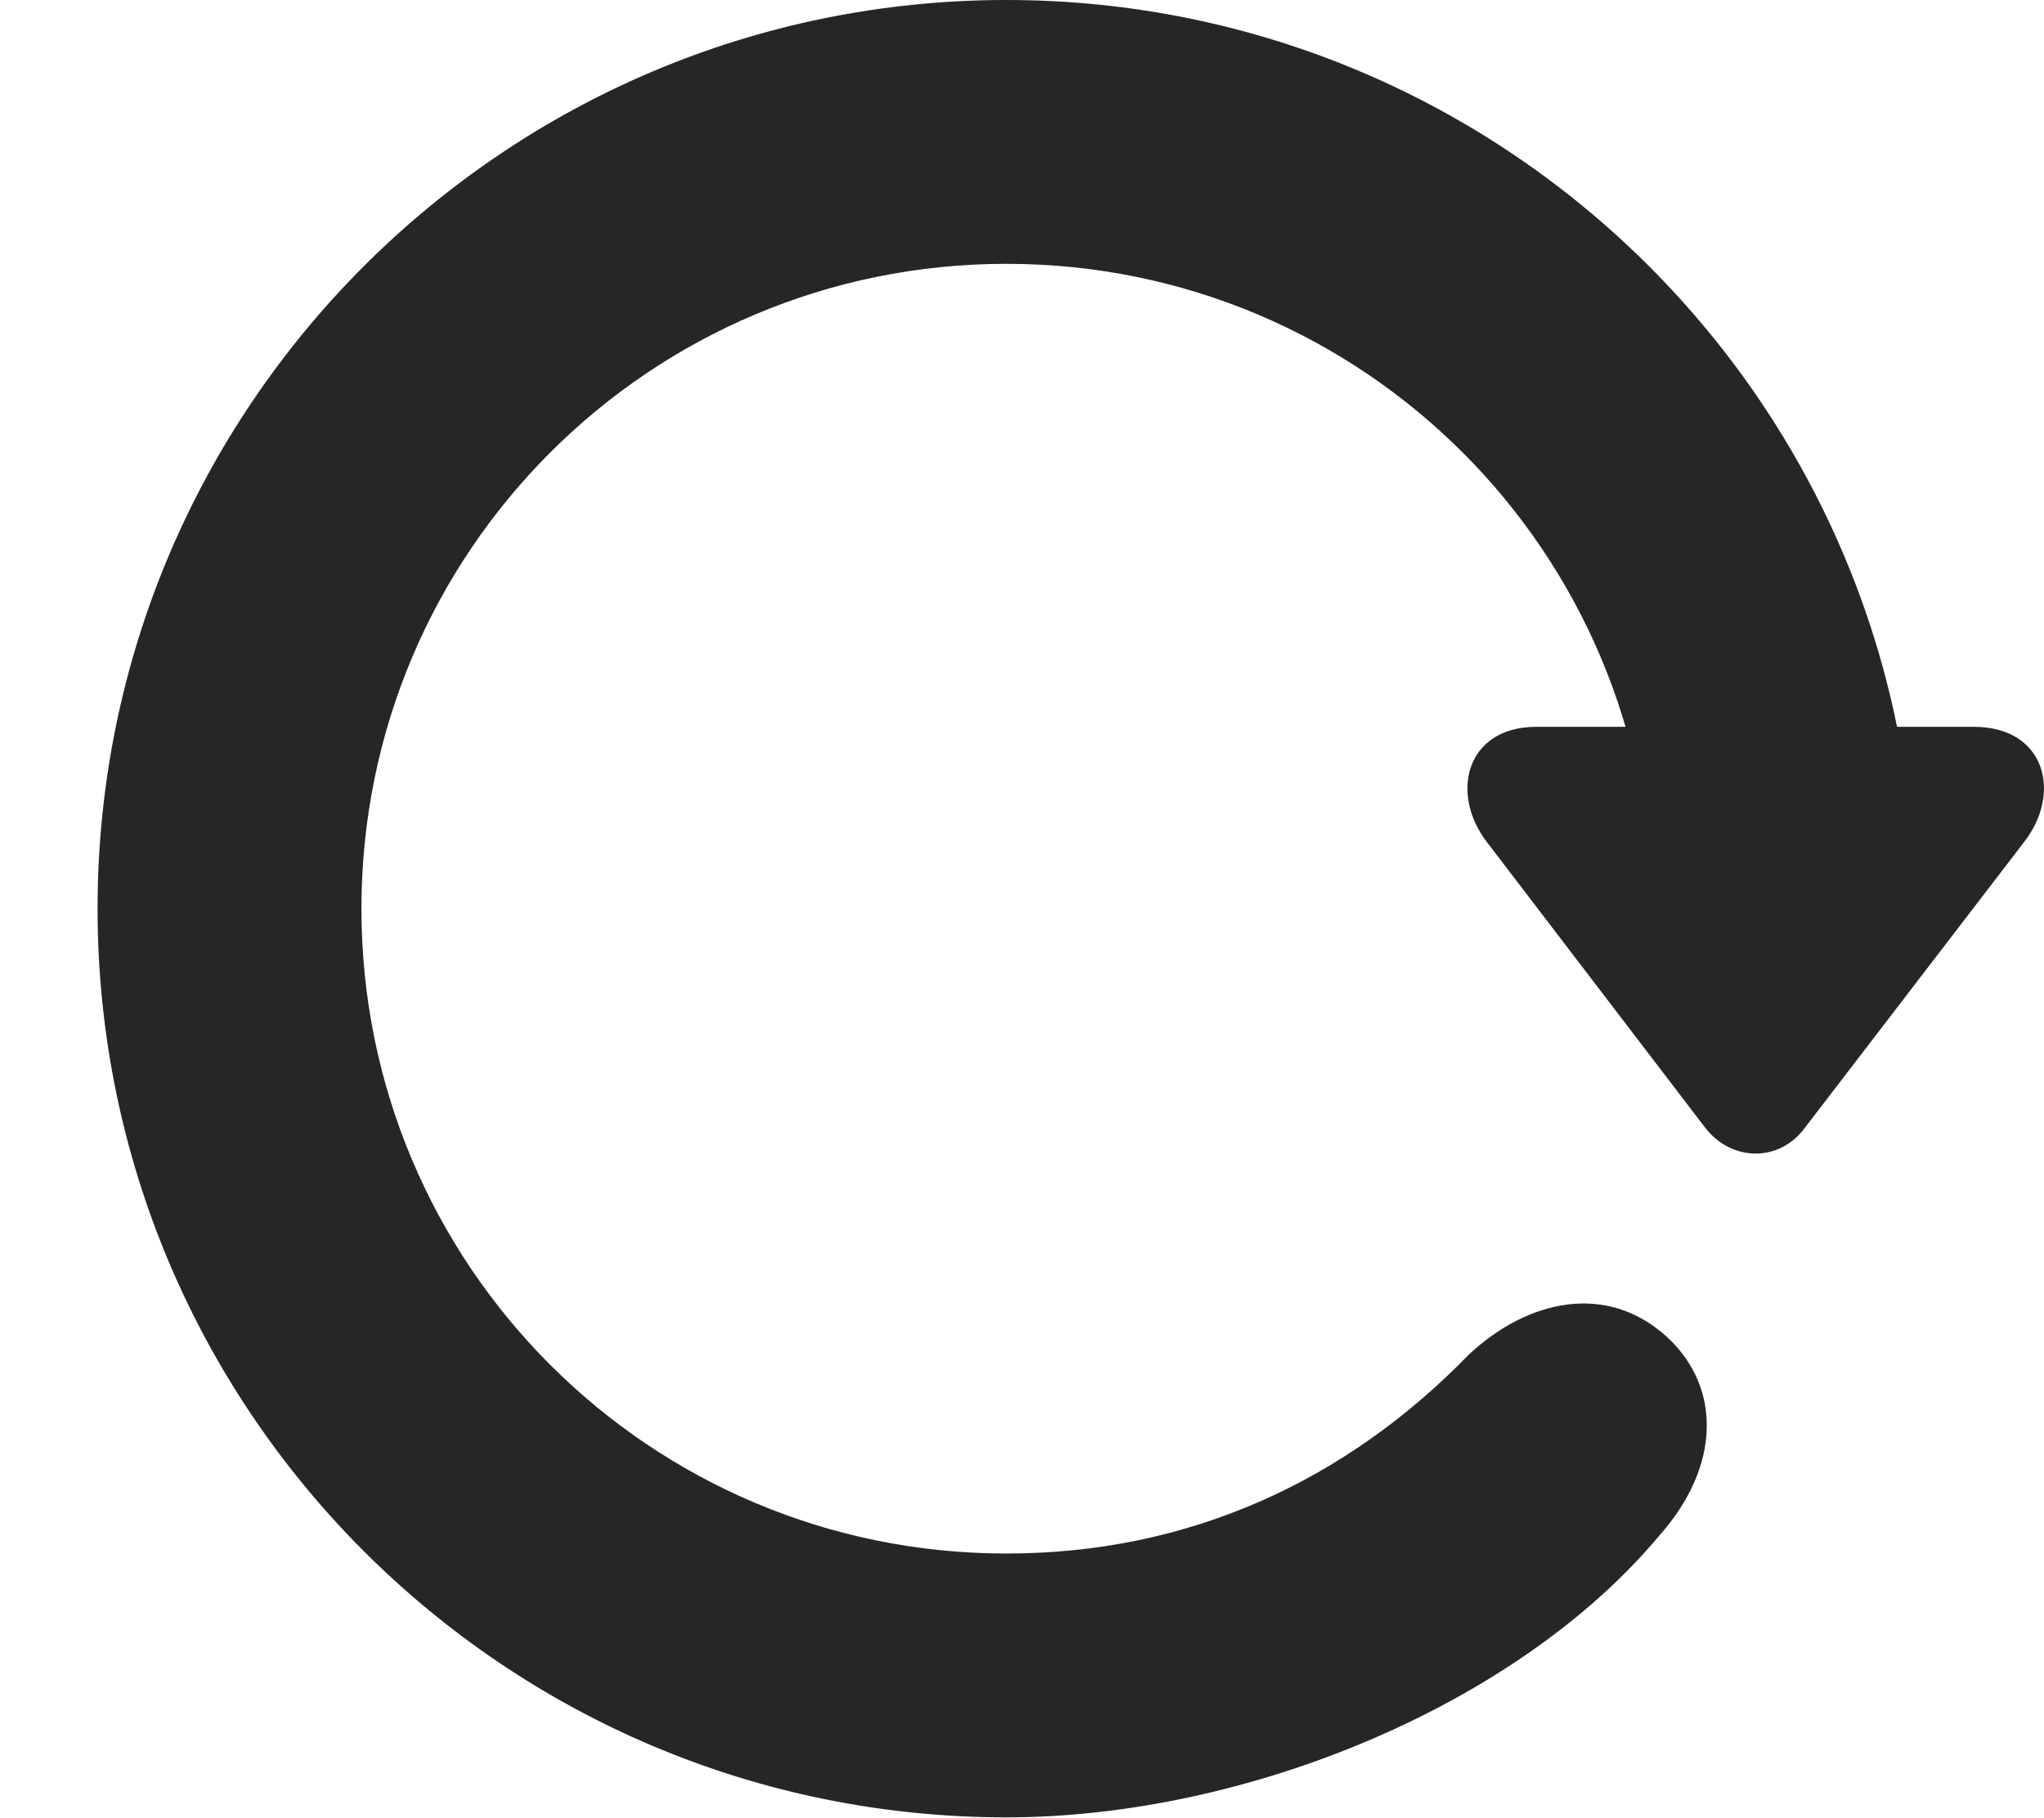 <?xml version="1.0" encoding="UTF-8"?>
<!--Generator: Apple Native CoreSVG 326-->
<!DOCTYPE svg PUBLIC "-//W3C//DTD SVG 1.1//EN" "http://www.w3.org/Graphics/SVG/1.1/DTD/svg11.dtd">
<svg version="1.1" xmlns="http://www.w3.org/2000/svg" xmlns:xlink="http://www.w3.org/1999/xlink"
       viewBox="0 0 23.61 21.006">
       <g>
              <rect height="21.006" opacity="0" width="23.61" x="0" y="0" />
              <path d="M11.625 20.996C14.394 20.996 17.525 19.701 19.162 17.746C19.89 16.929 19.877 16.016 19.253 15.444C18.559 14.812 17.645 15.013 16.964 15.652C15.554 17.103 13.742 17.948 11.625 17.948C7.506 17.948 4.175 14.618 4.175 10.498C4.175 6.378 7.506 3.048 11.625 3.048C15.745 3.048 19.076 6.378 19.076 10.498L22.123 10.498C22.123 4.702 17.422 0 11.625 0C5.829 0 1.127 4.702 1.127 10.498C1.127 16.295 5.829 20.996 11.625 20.996ZM22.8 8.397L17.745 8.397C16.94 8.397 16.74 9.159 17.173 9.726L19.696 13.028C20.001 13.422 20.552 13.432 20.849 13.028L23.38 9.728C23.823 9.159 23.623 8.397 22.8 8.397Z"
                     fill="currentColor" fill-opacity="0.85" />
       </g>
</svg>